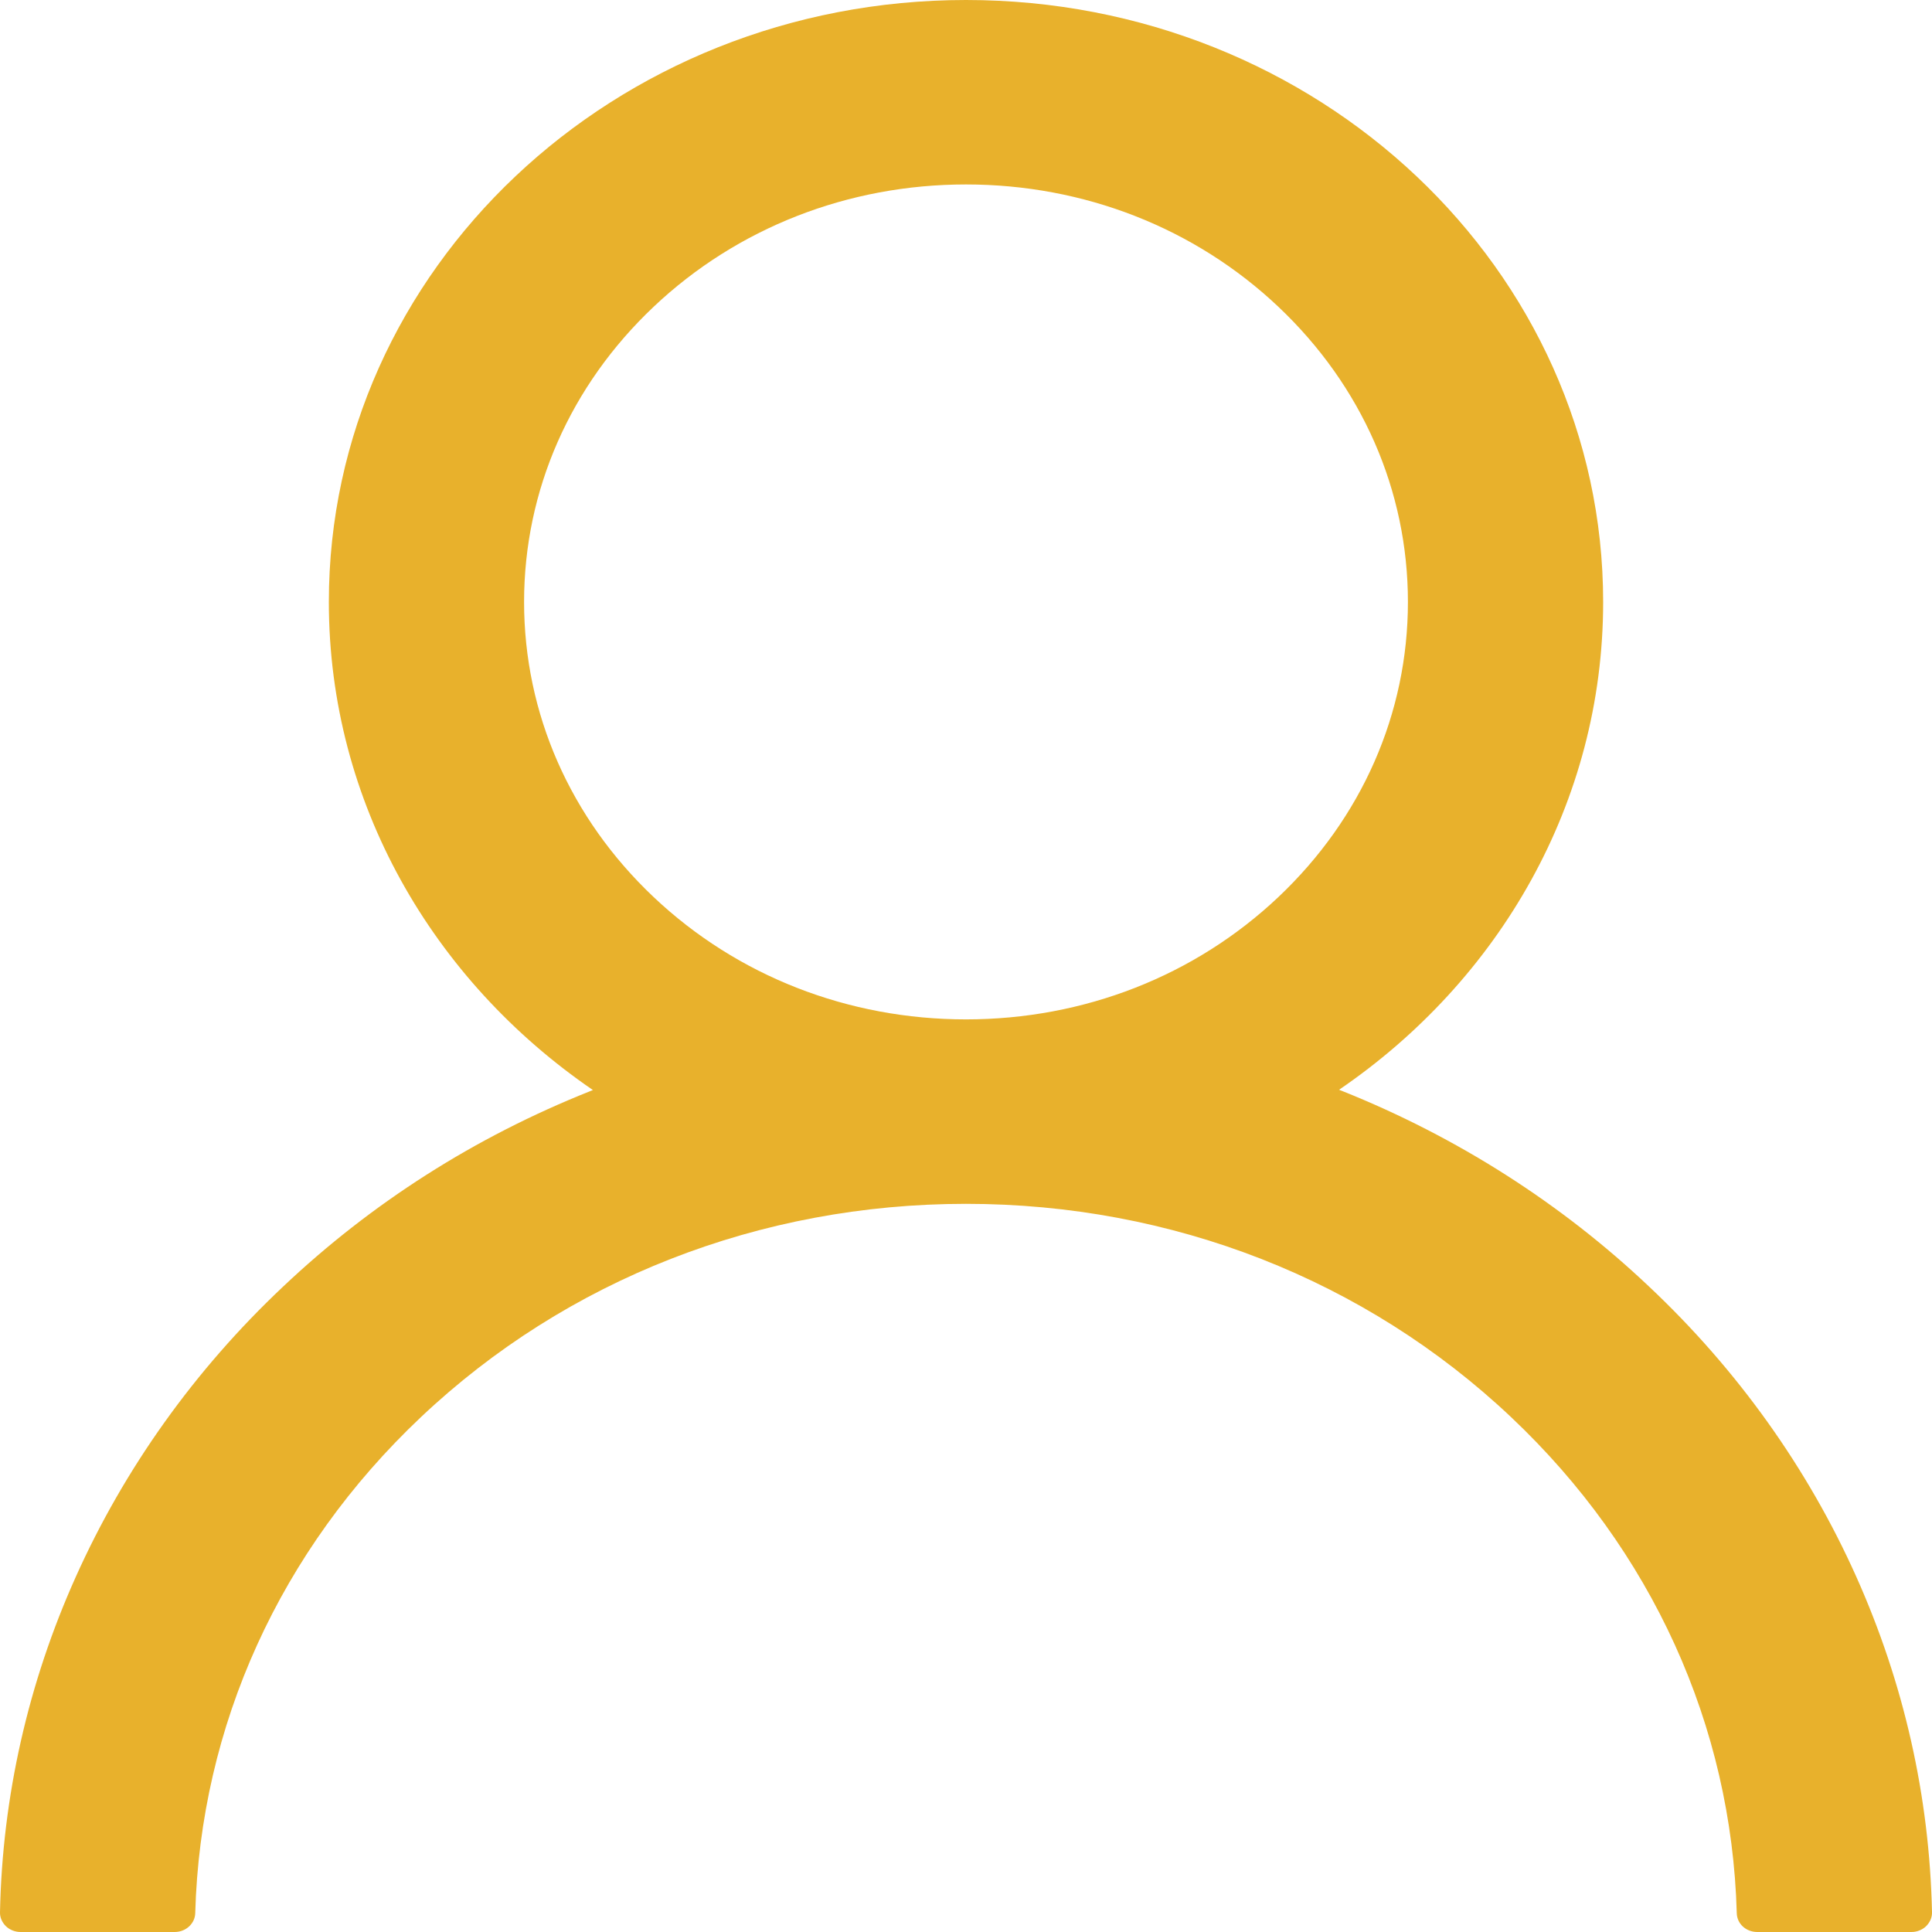 <svg width="19" height="19" viewBox="0 0 19 19" fill="none" xmlns="http://www.w3.org/2000/svg">
<path d="M18.255 15.505C17.778 14.439 17.086 13.47 16.218 12.653C15.353 11.834 14.327 11.18 13.199 10.729C13.189 10.725 13.179 10.722 13.169 10.717C14.743 9.643 15.766 7.894 15.766 5.92C15.766 2.65 12.961 0 9.5 0C6.039 0 3.234 2.65 3.234 5.92C3.234 7.894 4.257 9.643 5.831 10.72C5.821 10.725 5.811 10.727 5.801 10.732C4.669 11.183 3.654 11.83 2.782 12.655C1.914 13.473 1.223 14.442 0.745 15.508C0.276 16.552 0.023 17.671 6.31796e-05 18.804C-0.001 18.83 0.004 18.855 0.014 18.879C0.024 18.902 0.039 18.924 0.057 18.942C0.076 18.961 0.099 18.975 0.124 18.985C0.149 18.995 0.175 19 0.202 19H1.718C1.829 19 1.918 18.916 1.92 18.814C1.971 16.971 2.754 15.245 4.139 13.937C5.571 12.584 7.474 11.839 9.5 11.839C11.526 11.839 13.429 12.584 14.861 13.937C16.246 15.245 17.029 16.971 17.08 18.814C17.082 18.919 17.171 19 17.282 19H18.798C18.825 19 18.852 18.995 18.876 18.985C18.901 18.975 18.924 18.961 18.943 18.942C18.961 18.924 18.976 18.902 18.986 18.879C18.996 18.855 19.001 18.83 19 18.804C18.975 17.663 18.724 16.553 18.255 15.505ZM9.5 10.025C8.34 10.025 7.249 9.598 6.428 8.822C5.607 8.046 5.154 7.015 5.154 5.92C5.154 4.824 5.607 3.793 6.428 3.017C7.249 2.241 8.34 1.814 9.5 1.814C10.66 1.814 11.751 2.241 12.572 3.017C13.393 3.793 13.846 4.824 13.846 5.92C13.846 7.015 13.393 8.046 12.572 8.822C11.751 9.598 10.66 10.025 9.5 10.025Z" fill="#E8B12C"/>
</svg>
